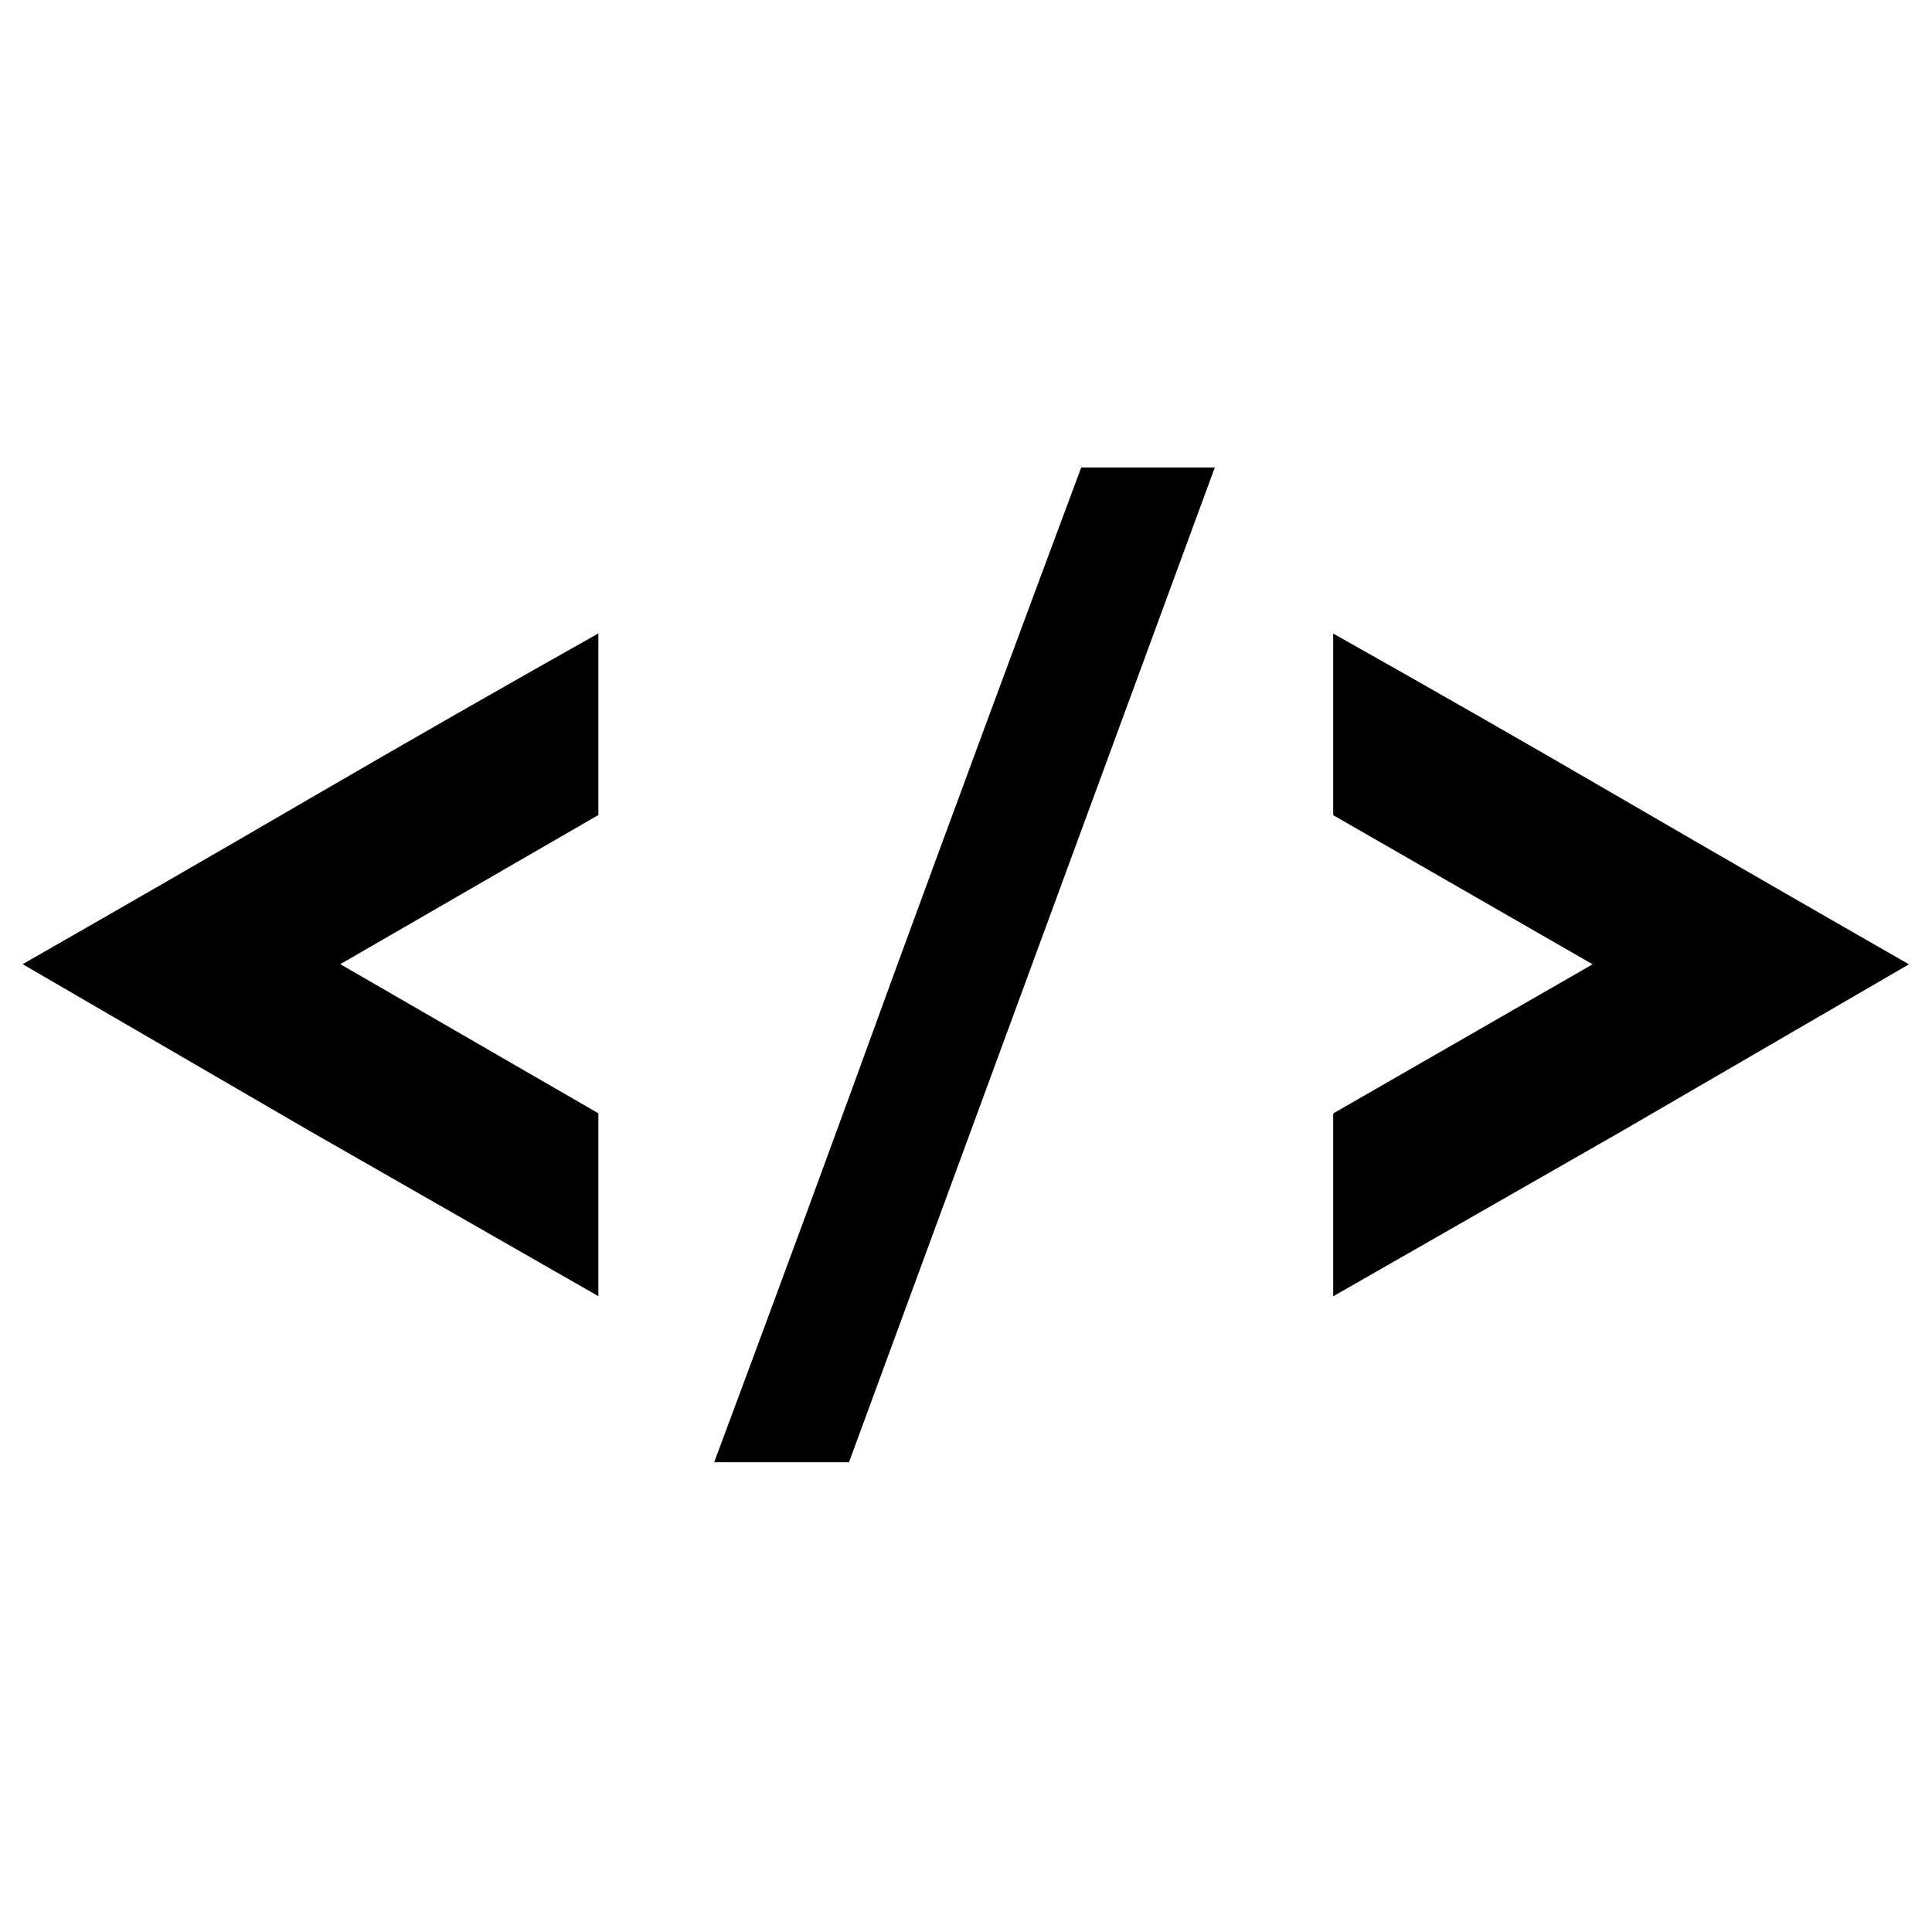 <?xml version="1.0" encoding="UTF-8" standalone="no"?>
<!-- Created with Inkscape (http://www.inkscape.org/) -->

<svg
   xmlns:dc="http://purl.org/dc/elements/1.1/"
   xmlns:cc="http://creativecommons.org/ns#"
   xmlns:rdf="http://www.w3.org/1999/02/22-rdf-syntax-ns#"
   xmlns:svg="http://www.w3.org/2000/svg"
   xmlns="http://www.w3.org/2000/svg"
   xmlns:sodipodi="http://sodipodi.sourceforge.net/DTD/sodipodi-0.dtd"
   xmlns:inkscape="http://www.inkscape.org/namespaces/inkscape"
   width="512"
   height="512"
   viewBox="0 0 135.467 135.467"
   version="1.1"
   id="svg8"
   inkscape:version="0.92.4 (5da689c313, 2019-01-14)"
   sodipodi:docname="code.svg">
  <defs
     id="defs2" />
  <sodipodi:namedview
     id="base"
     pagecolor="#ffffff"
     bordercolor="#666666"
     borderopacity="1.0"
     inkscape:pageopacity="0.0"
     inkscape:pageshadow="2"
     inkscape:zoom="1.28"
     inkscape:cx="469.67028"
     inkscape:cy="258.07367"
     inkscape:document-units="mm"
     inkscape:current-layer="layer1"
     showgrid="false"
     units="px"
     inkscape:object-paths="true"
     inkscape:window-width="1920"
     inkscape:window-height="1017"
     inkscape:window-x="2552"
     inkscape:window-y="-8"
     inkscape:window-maximized="1"
     inkscape:snap-bbox="true"
     inkscape:snap-bbox-midpoints="false"
     inkscape:snap-object-midpoints="true" />
  <g
     inkscape:label="Layer 1"
     inkscape:groupmode="layer"
     id="layer1"
     transform="translate(0,-161.533)">
    <g
       id="g899"
       transform="matrix(8.593,0,0,8.593,-302.657,-1585.153)">
      <path
         d="m 40.104,212.353 v 1.492 q -1.185,-0.677 -2.349,-1.344 -1.164,-0.677 -2.349,-1.365 1.185,-0.677 2.349,-1.355 1.164,-0.677 2.349,-1.344 v 1.482 l -2.106,1.217 z"
         style="font-style:normal;font-variant:normal;font-weight:bold;font-stretch:normal;font-size:10.583px;line-height:1.25;font-family:'josefin sans';-inkscape-font-specification:'josefin sans Bold';letter-spacing:0px;word-spacing:0px;fill:#000000;fill-opacity:1;stroke:none;stroke-width:0.265"
         id="path886"
         inkscape:connector-curvature="0" />
      <path
         d="m 41.049,215.2 q 0.762,-2.043 1.492,-4.053 0.741,-2.021 1.503,-4.064 h 1.09 l -2.985,8.117 z"
         style="font-style:normal;font-variant:normal;font-weight:bold;font-stretch:normal;font-size:10.583px;line-height:1.25;font-family:'josefin sans';-inkscape-font-specification:'josefin sans Bold';letter-spacing:0px;word-spacing:0px;fill:#000000;fill-opacity:1;stroke:none;stroke-width:0.265"
         id="path888"
         inkscape:connector-curvature="0" />
      <path
         d="m 46.1,213.846 v -1.492 l 2.117,-1.217 -2.117,-1.217 v -1.482 q 1.185,0.667 2.349,1.344 1.164,0.677 2.349,1.355 -1.185,0.688 -2.349,1.365 -1.164,0.667 -2.349,1.344 z"
         style="font-style:normal;font-variant:normal;font-weight:bold;font-stretch:normal;font-size:10.583px;line-height:1.25;font-family:'josefin sans';-inkscape-font-specification:'josefin sans Bold';letter-spacing:0px;word-spacing:0px;fill:#000000;fill-opacity:1;stroke:none;stroke-width:0.265"
         id="path890"
         inkscape:connector-curvature="0" />
    </g>
  </g>
</svg>
